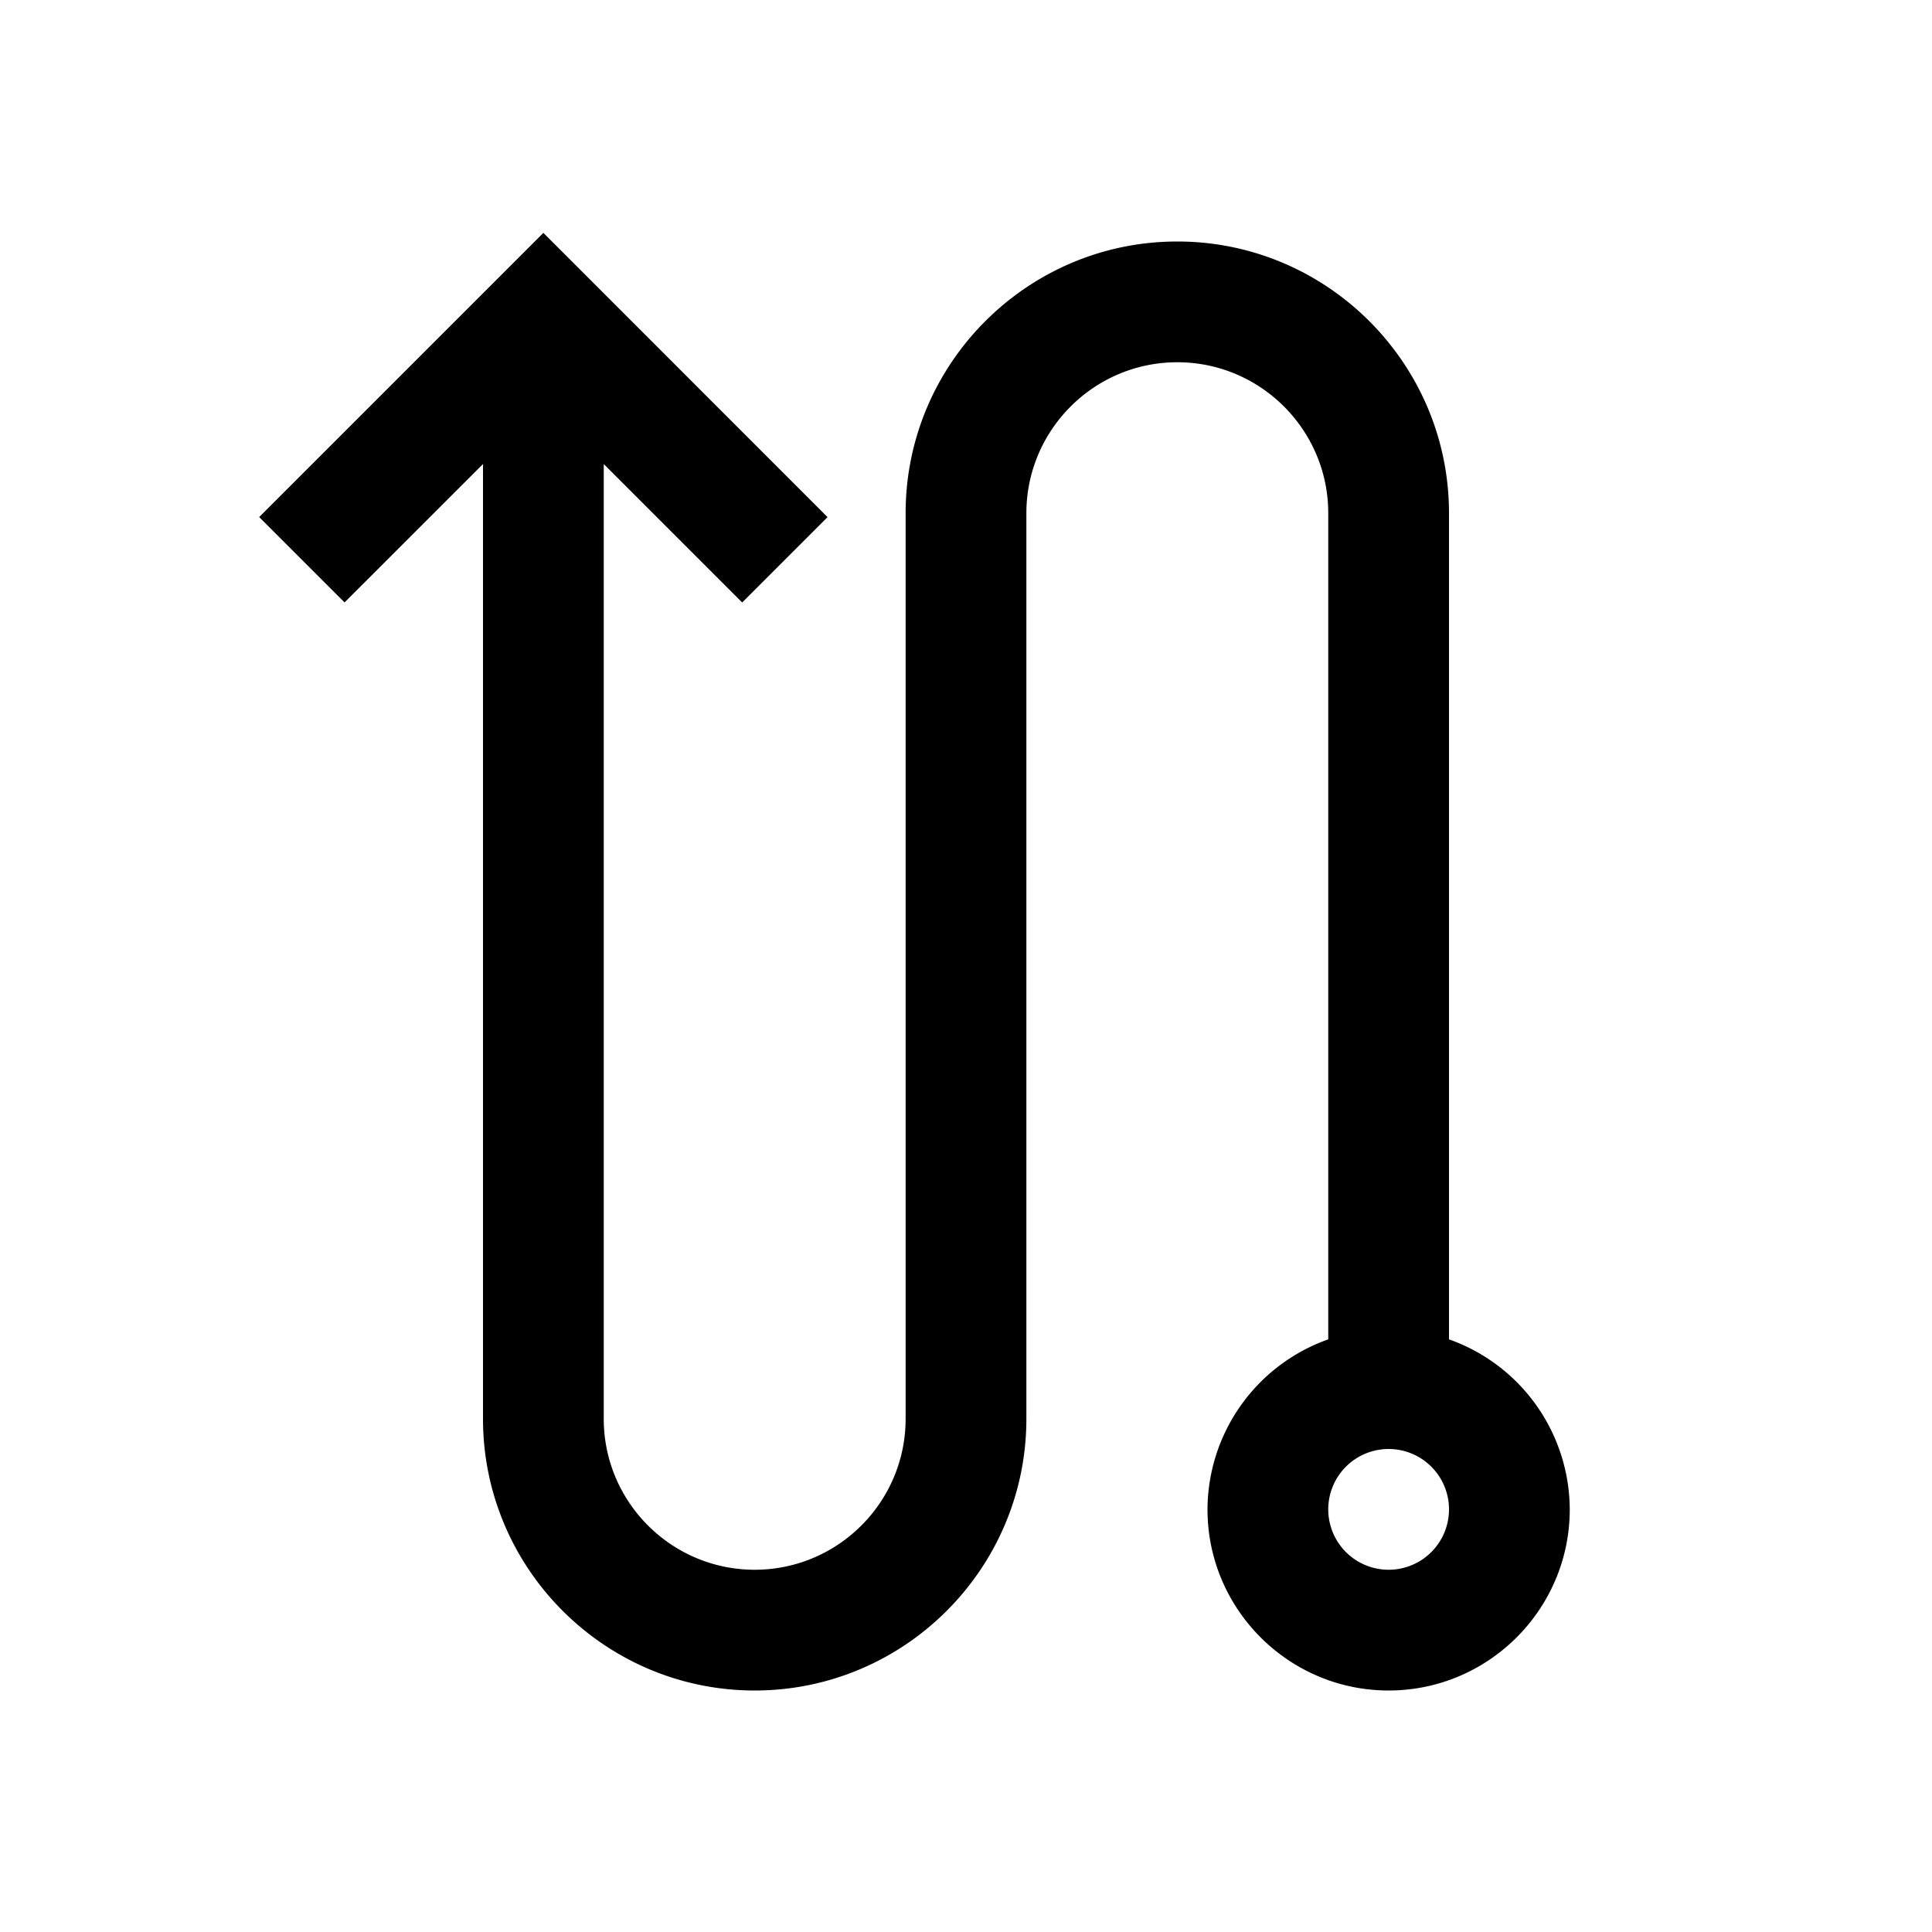<svg xmlns="http://www.w3.org/2000/svg" xml:space="preserve" viewBox="0 0 32 32"><path d="M24 22.184V8.5C24 6.019 21.981 4 19.5 4S15 6.019 15 8.5v15c0 1.379-1.121 2.5-2.5 2.5S10 24.879 10 23.5V7.686l2.293 2.293 1.414-1.414L9 3.857 4.293 8.564l1.414 1.414L8 7.686V23.5c0 2.481 2.019 4.5 4.5 4.5s4.5-2.019 4.5-4.5v-15C17 7.122 18.121 6 19.5 6S22 7.122 22 8.5v13.684A3 3 0 0 0 20 25c0 1.654 1.346 3 3 3s3-1.346 3-3a3 3 0 0 0-2-2.816M23 26a1 1 0 1 1 0-2 1 1 0 0 1 0 2"/></svg>